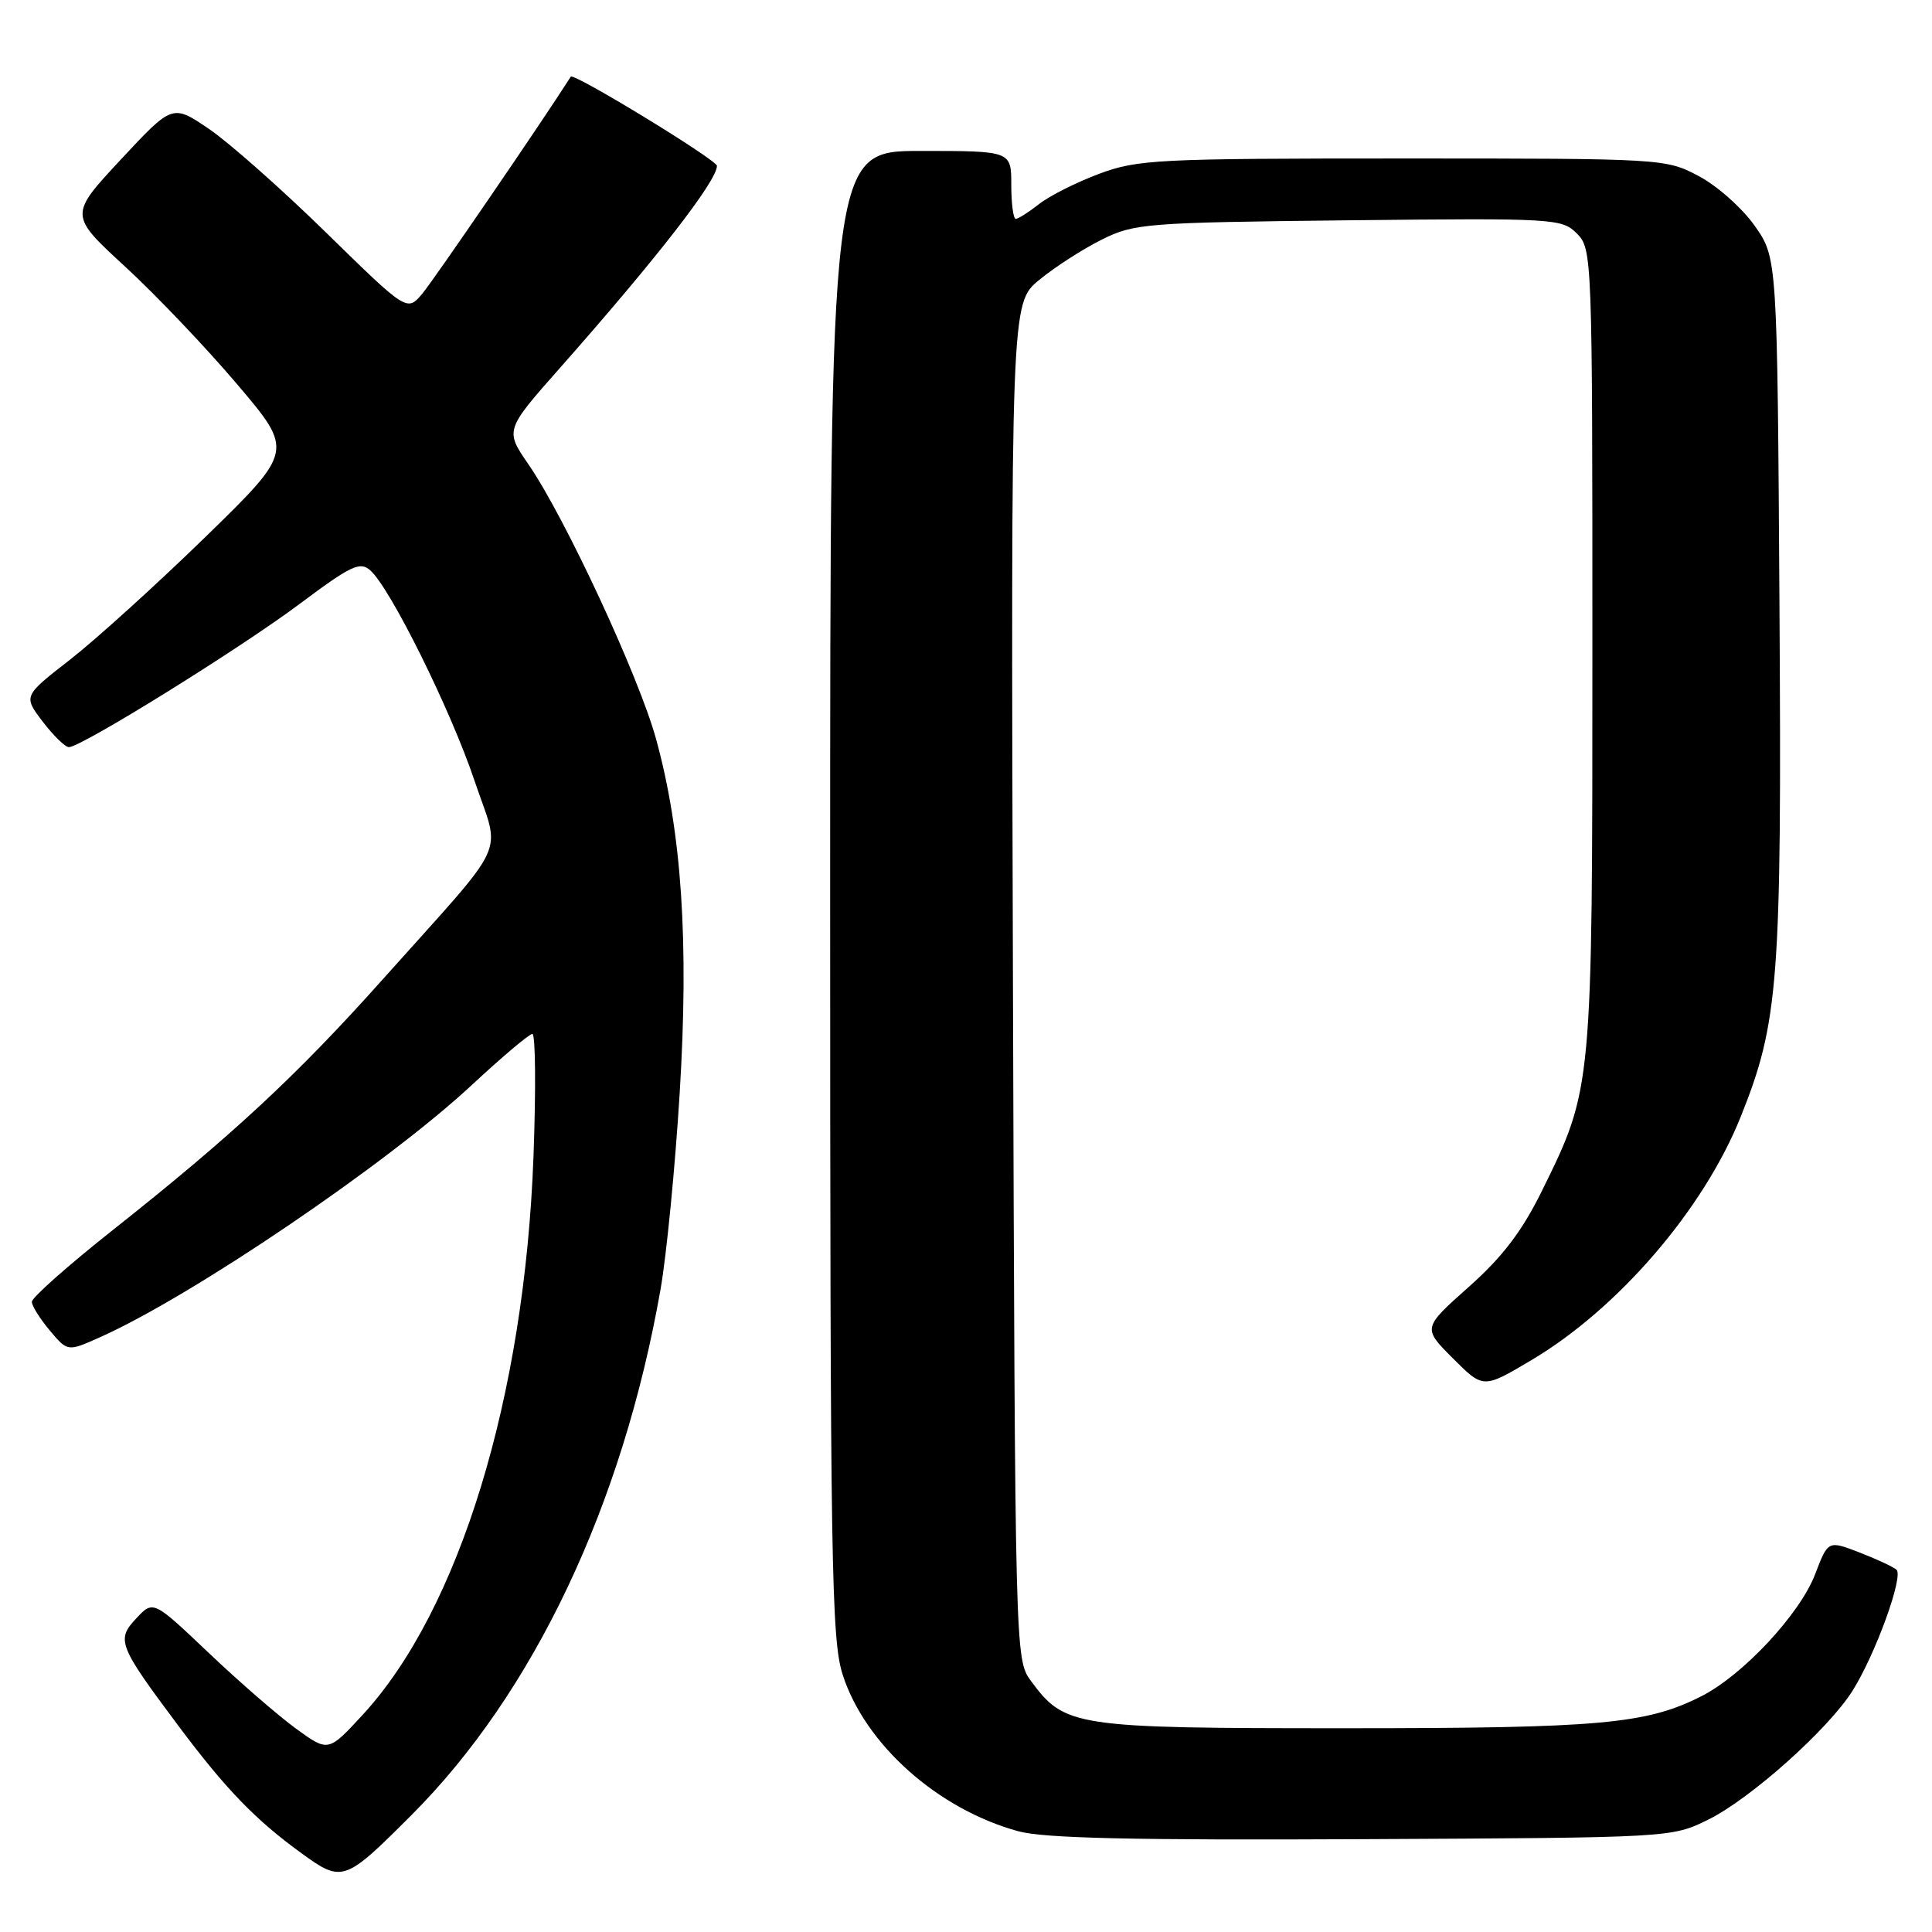 <?xml version="1.0" encoding="UTF-8" standalone="no"?>
<!DOCTYPE svg PUBLIC "-//W3C//DTD SVG 1.1//EN" "http://www.w3.org/Graphics/SVG/1.1/DTD/svg11.dtd" >
<svg xmlns="http://www.w3.org/2000/svg" xmlns:xlink="http://www.w3.org/1999/xlink" version="1.1" viewBox="0 0 256 256">
 <g >
 <path fill="currentColor"
d=" M 54.48 240.55 C 70.69 224.35 82.50 199.44 87.52 170.87 C 88.32 166.34 89.46 154.64 90.06 144.87 C 91.30 124.79 90.34 110.34 86.94 97.95 C 84.68 89.69 74.88 68.59 70.03 61.54 C 66.91 57.00 66.91 57.00 74.20 48.75 C 87.00 34.27 95.00 23.97 95.00 21.98 C 95.00 21.19 75.99 9.59 75.63 10.16 C 72.05 15.81 57.43 37.17 55.96 38.91 C 53.93 41.31 53.93 41.31 43.21 30.82 C 37.32 25.06 30.33 18.87 27.67 17.07 C 22.85 13.80 22.85 13.80 16.00 21.15 C 9.16 28.50 9.16 28.50 16.58 35.33 C 20.67 39.09 27.36 46.12 31.46 50.96 C 38.92 59.75 38.92 59.75 27.21 71.16 C 20.77 77.43 12.70 84.74 9.29 87.40 C 3.08 92.23 3.08 92.23 5.66 95.62 C 7.08 97.48 8.64 99.00 9.13 99.00 C 10.77 99.00 31.73 85.98 39.68 80.04 C 46.52 74.92 47.70 74.36 49.07 75.58 C 51.75 77.97 59.72 94.07 62.87 103.43 C 66.34 113.79 67.79 110.65 50.65 129.84 C 39.34 142.50 30.77 150.46 14.93 163.00 C 9.02 167.68 4.20 171.95 4.22 172.50 C 4.23 173.05 5.31 174.76 6.60 176.30 C 8.96 179.11 8.96 179.11 13.23 177.20 C 25.43 171.76 51.37 154.16 62.54 143.75 C 66.53 140.04 70.13 137.00 70.54 137.00 C 70.96 137.00 71.02 144.31 70.69 153.25 C 69.51 185.10 60.87 213.32 48.05 227.23 C 43.50 232.16 43.50 232.16 39.23 229.06 C 36.89 227.36 31.67 222.83 27.64 219.00 C 20.31 212.04 20.31 212.04 18.07 214.43 C 15.38 217.29 15.66 218.00 23.63 228.67 C 29.92 237.08 33.83 241.13 39.97 245.58 C 45.34 249.48 45.67 249.37 54.48 240.55 Z  M 226.33 241.12 C 231.93 238.37 242.27 229.13 245.48 224.02 C 248.51 219.19 252.27 208.84 251.29 207.99 C 250.86 207.61 248.64 206.58 246.37 205.70 C 242.23 204.11 242.23 204.11 240.52 208.58 C 238.50 213.87 230.94 221.98 225.42 224.77 C 218.14 228.45 212.04 229.00 178.20 229.00 C 142.22 229.00 141.08 228.82 136.57 222.68 C 134.52 219.88 134.50 219.09 134.22 130.02 C 133.95 40.19 133.95 40.19 137.69 37.10 C 139.75 35.40 143.48 33.00 145.97 31.76 C 150.30 29.60 151.76 29.49 178.69 29.19 C 206.02 28.90 206.95 28.95 208.94 30.94 C 210.97 32.97 211.00 33.85 211.00 85.79 C 211.00 144.39 211.02 144.19 204.31 157.80 C 201.67 163.16 199.10 166.54 194.61 170.53 C 188.50 175.97 188.50 175.97 192.52 179.99 C 196.54 184.01 196.54 184.01 202.86 180.26 C 214.36 173.46 225.71 160.29 230.64 148.01 C 235.69 135.44 236.10 130.08 235.79 80.33 C 235.50 34.17 235.50 34.17 232.50 29.91 C 230.85 27.57 227.52 24.61 225.09 23.33 C 220.72 21.02 220.39 21.00 185.88 21.00 C 153.29 21.00 150.73 21.13 145.62 23.04 C 142.62 24.16 139.05 25.96 137.68 27.04 C 136.31 28.12 134.92 29.00 134.59 29.00 C 134.27 29.00 134.00 26.98 134.00 24.50 C 134.00 20.00 134.00 20.00 122.00 20.00 C 110.00 20.00 110.00 20.00 110.00 118.39 C 110.00 207.51 110.16 217.26 111.67 221.94 C 114.65 231.16 124.26 239.73 134.93 242.65 C 138.31 243.58 150.19 243.85 180.50 243.70 C 221.46 243.50 221.50 243.50 226.33 241.12 Z "/>
</g>
</svg>
